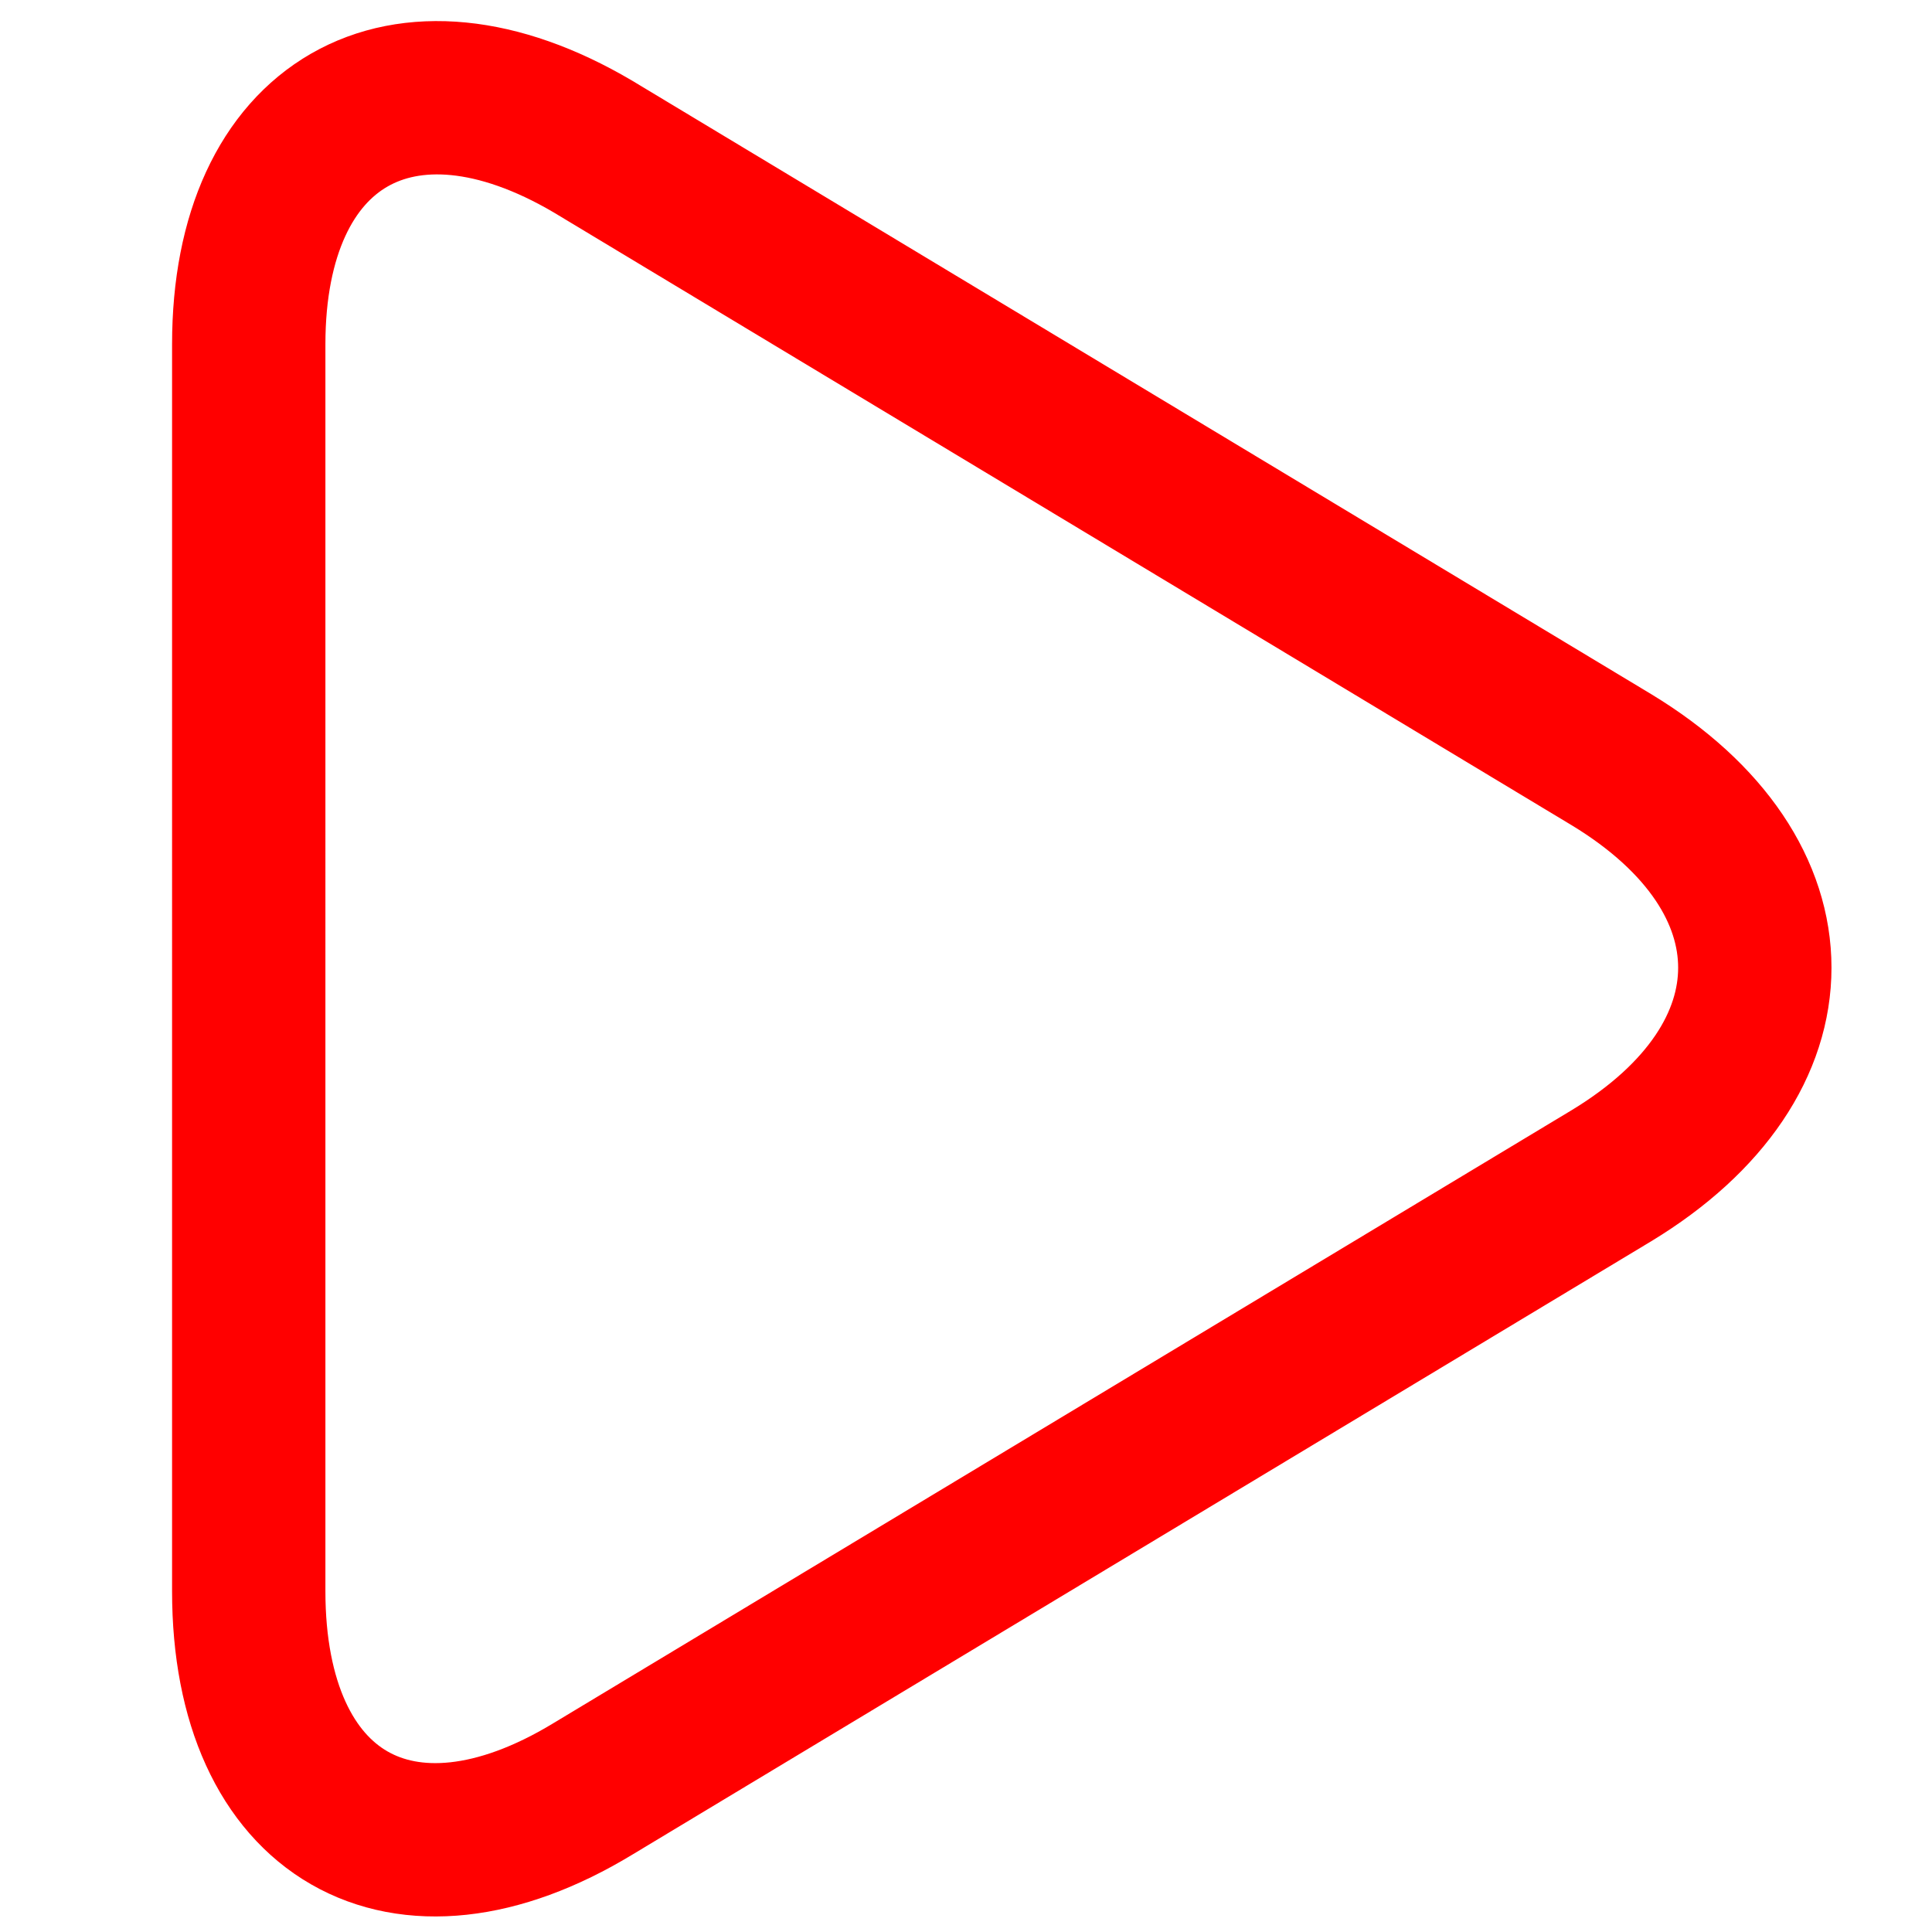 <?xml version="1.0" encoding="utf-8"?>
<!-- Generator: Adobe Illustrator 24.3.0, SVG Export Plug-In . SVG Version: 6.00 Build 0)  -->
<svg version="1.1" id="Layer_1" xmlns="http://www.w3.org/2000/svg" xmlns:xlink="http://www.w3.org/1999/xlink" x="0px" y="0px"
	 viewBox="0 0 56.7 56.7" style="enable-background:new 0 0 56.7 56.7;" xml:space="preserve">
<style type="text/css">
	.st0{fill-rule:evenodd;clip-rule:evenodd;fill:none;stroke:#FF0000;stroke-width:4.5;stroke-miterlimit:10;}
</style>
<desc>Created with Sketch.</desc>
<g>
	<path id="path-1_1_" class="st0" d="M47.3,22.3c5.6,3.4,5.6,8.8,0,12.2l-29.9,18c-5.6,3.4-10.1,0.8-10.1-5.8V10.1
		c0-6.5,4.5-9.1,10.1-5.8L47.3,22.3z"/>
</g>
</svg>

